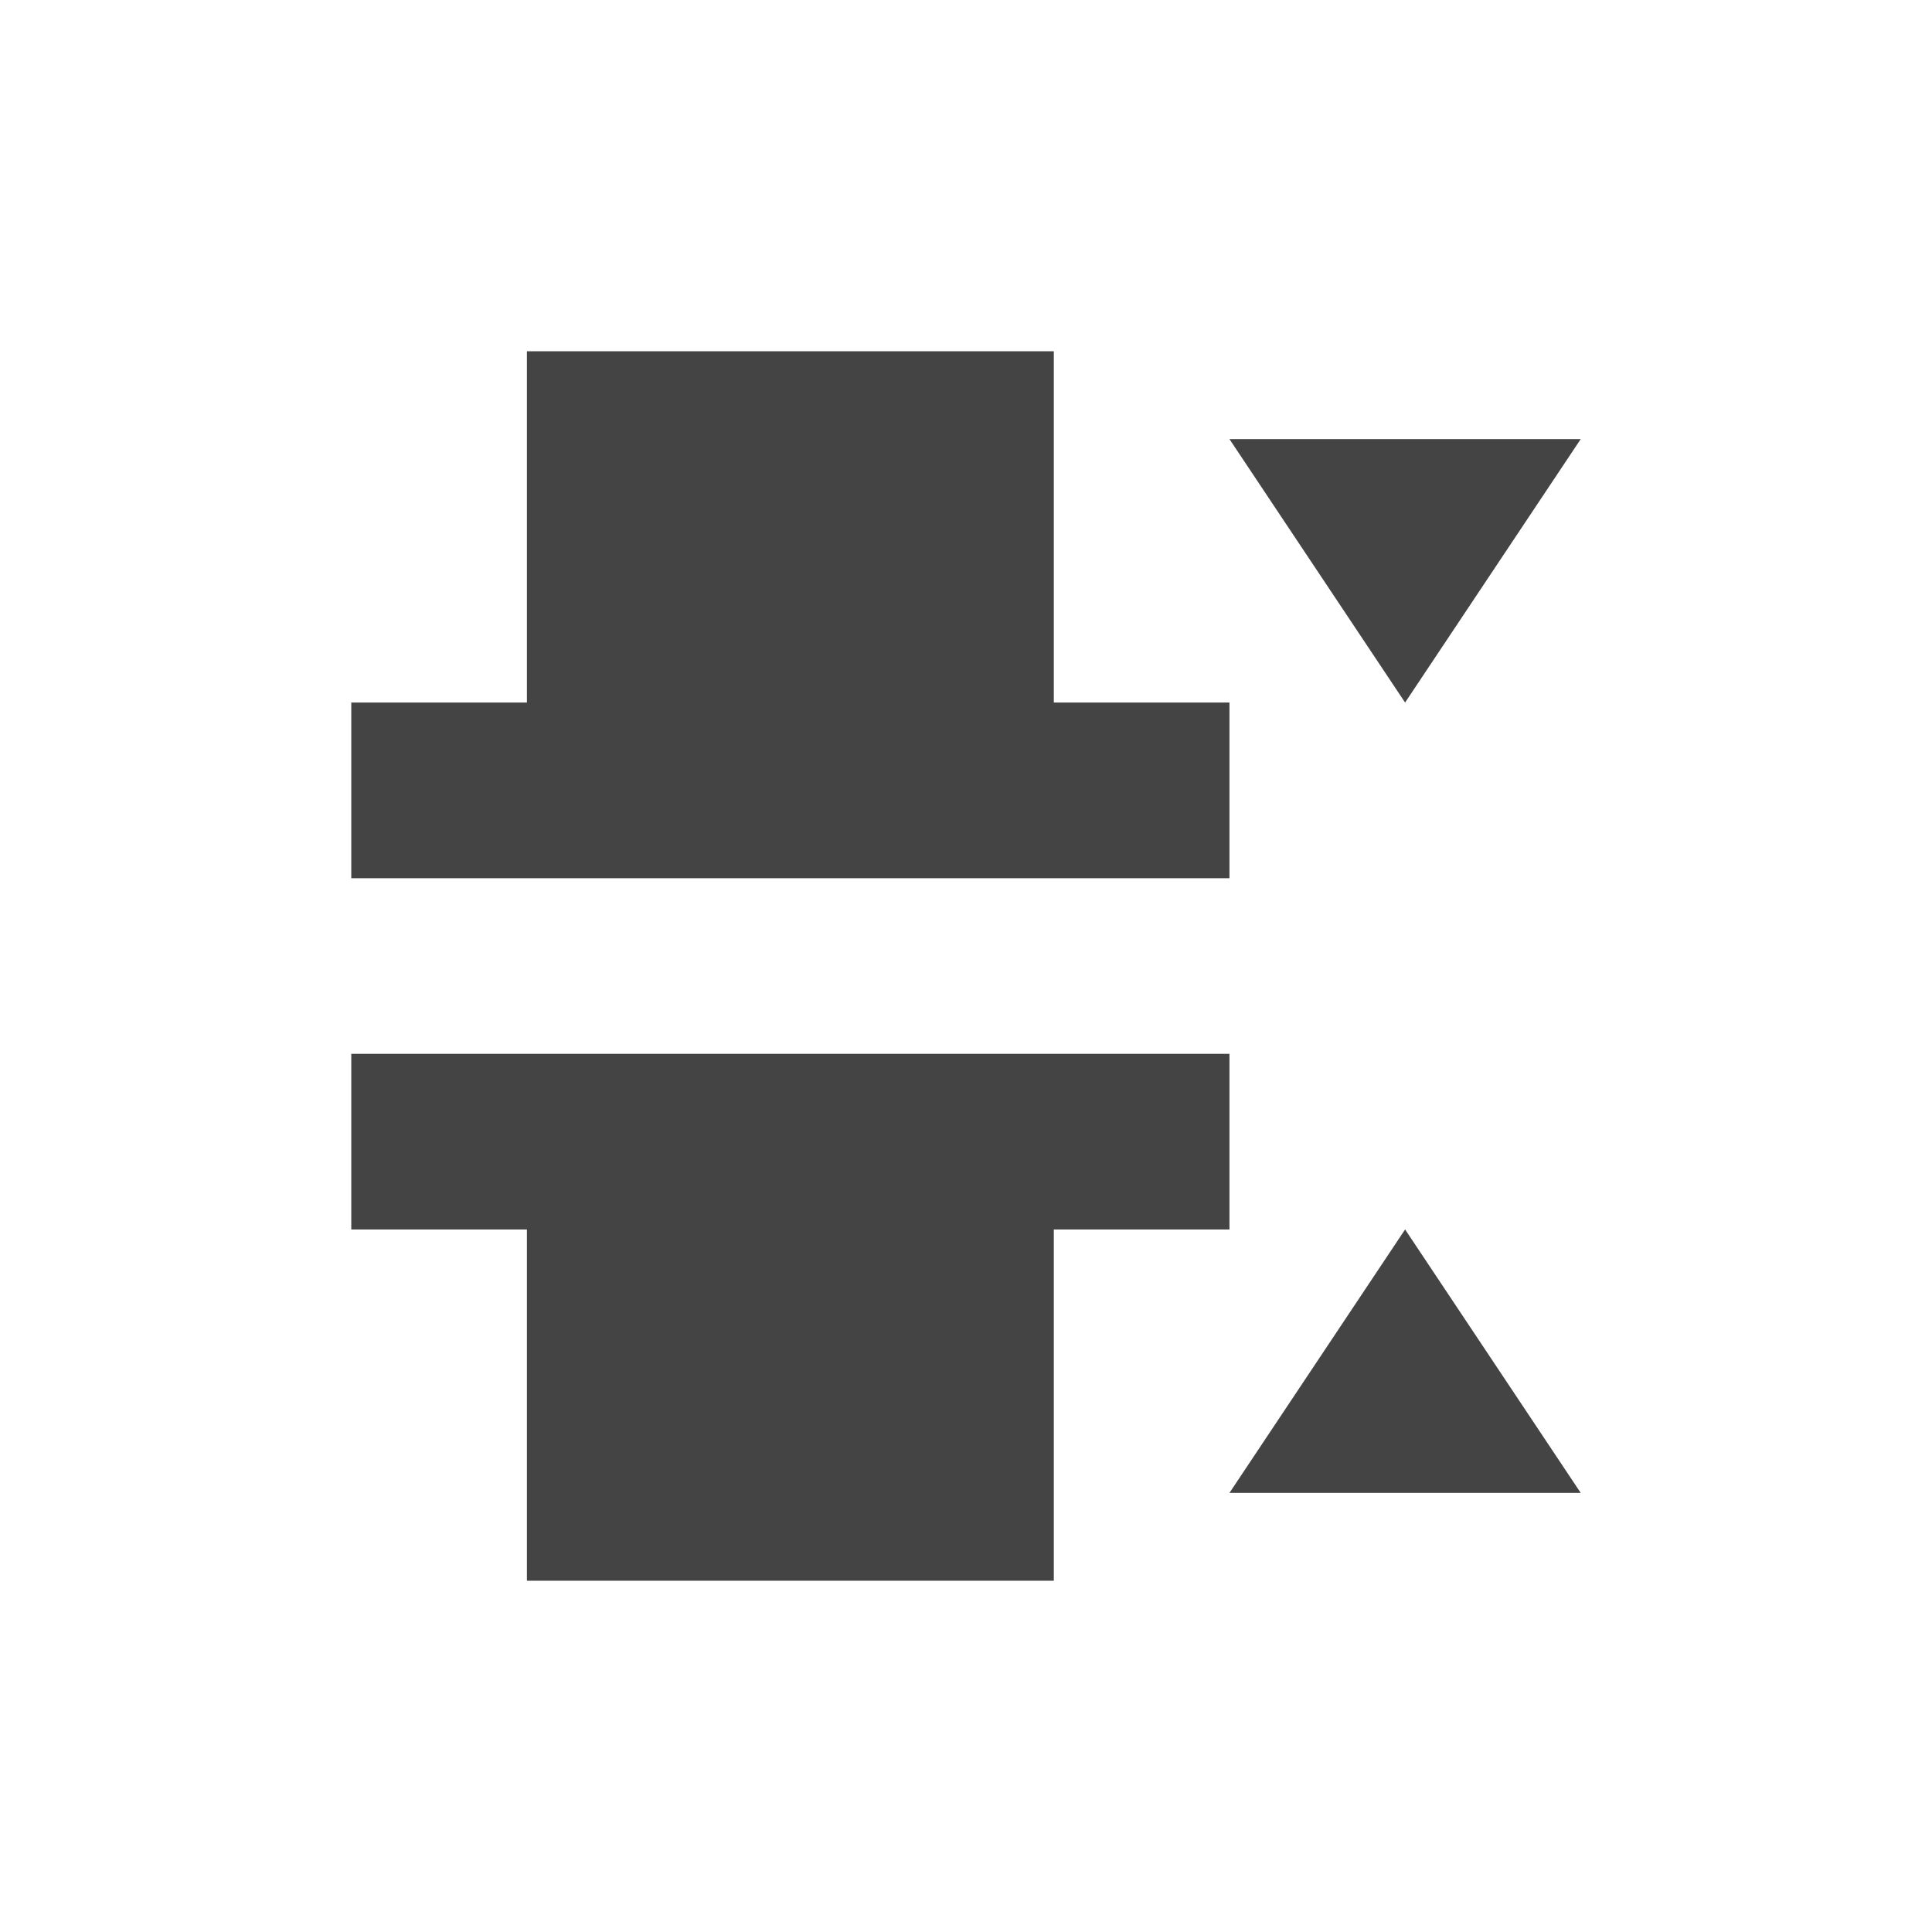 <svg height="22" viewBox="0 0 22 22" width="22" xmlns="http://www.w3.org/2000/svg">
  <path d="m3 1v2 1 1h-2v2h2 6 2v-2h-2v-1-1-2zm8 1 2 3 2-3zm-10 7v2h2v4h1 5v-4h2v-2zm12 2-2 3h4z" fill="#444" transform="translate(3 3)"/>
</svg>
